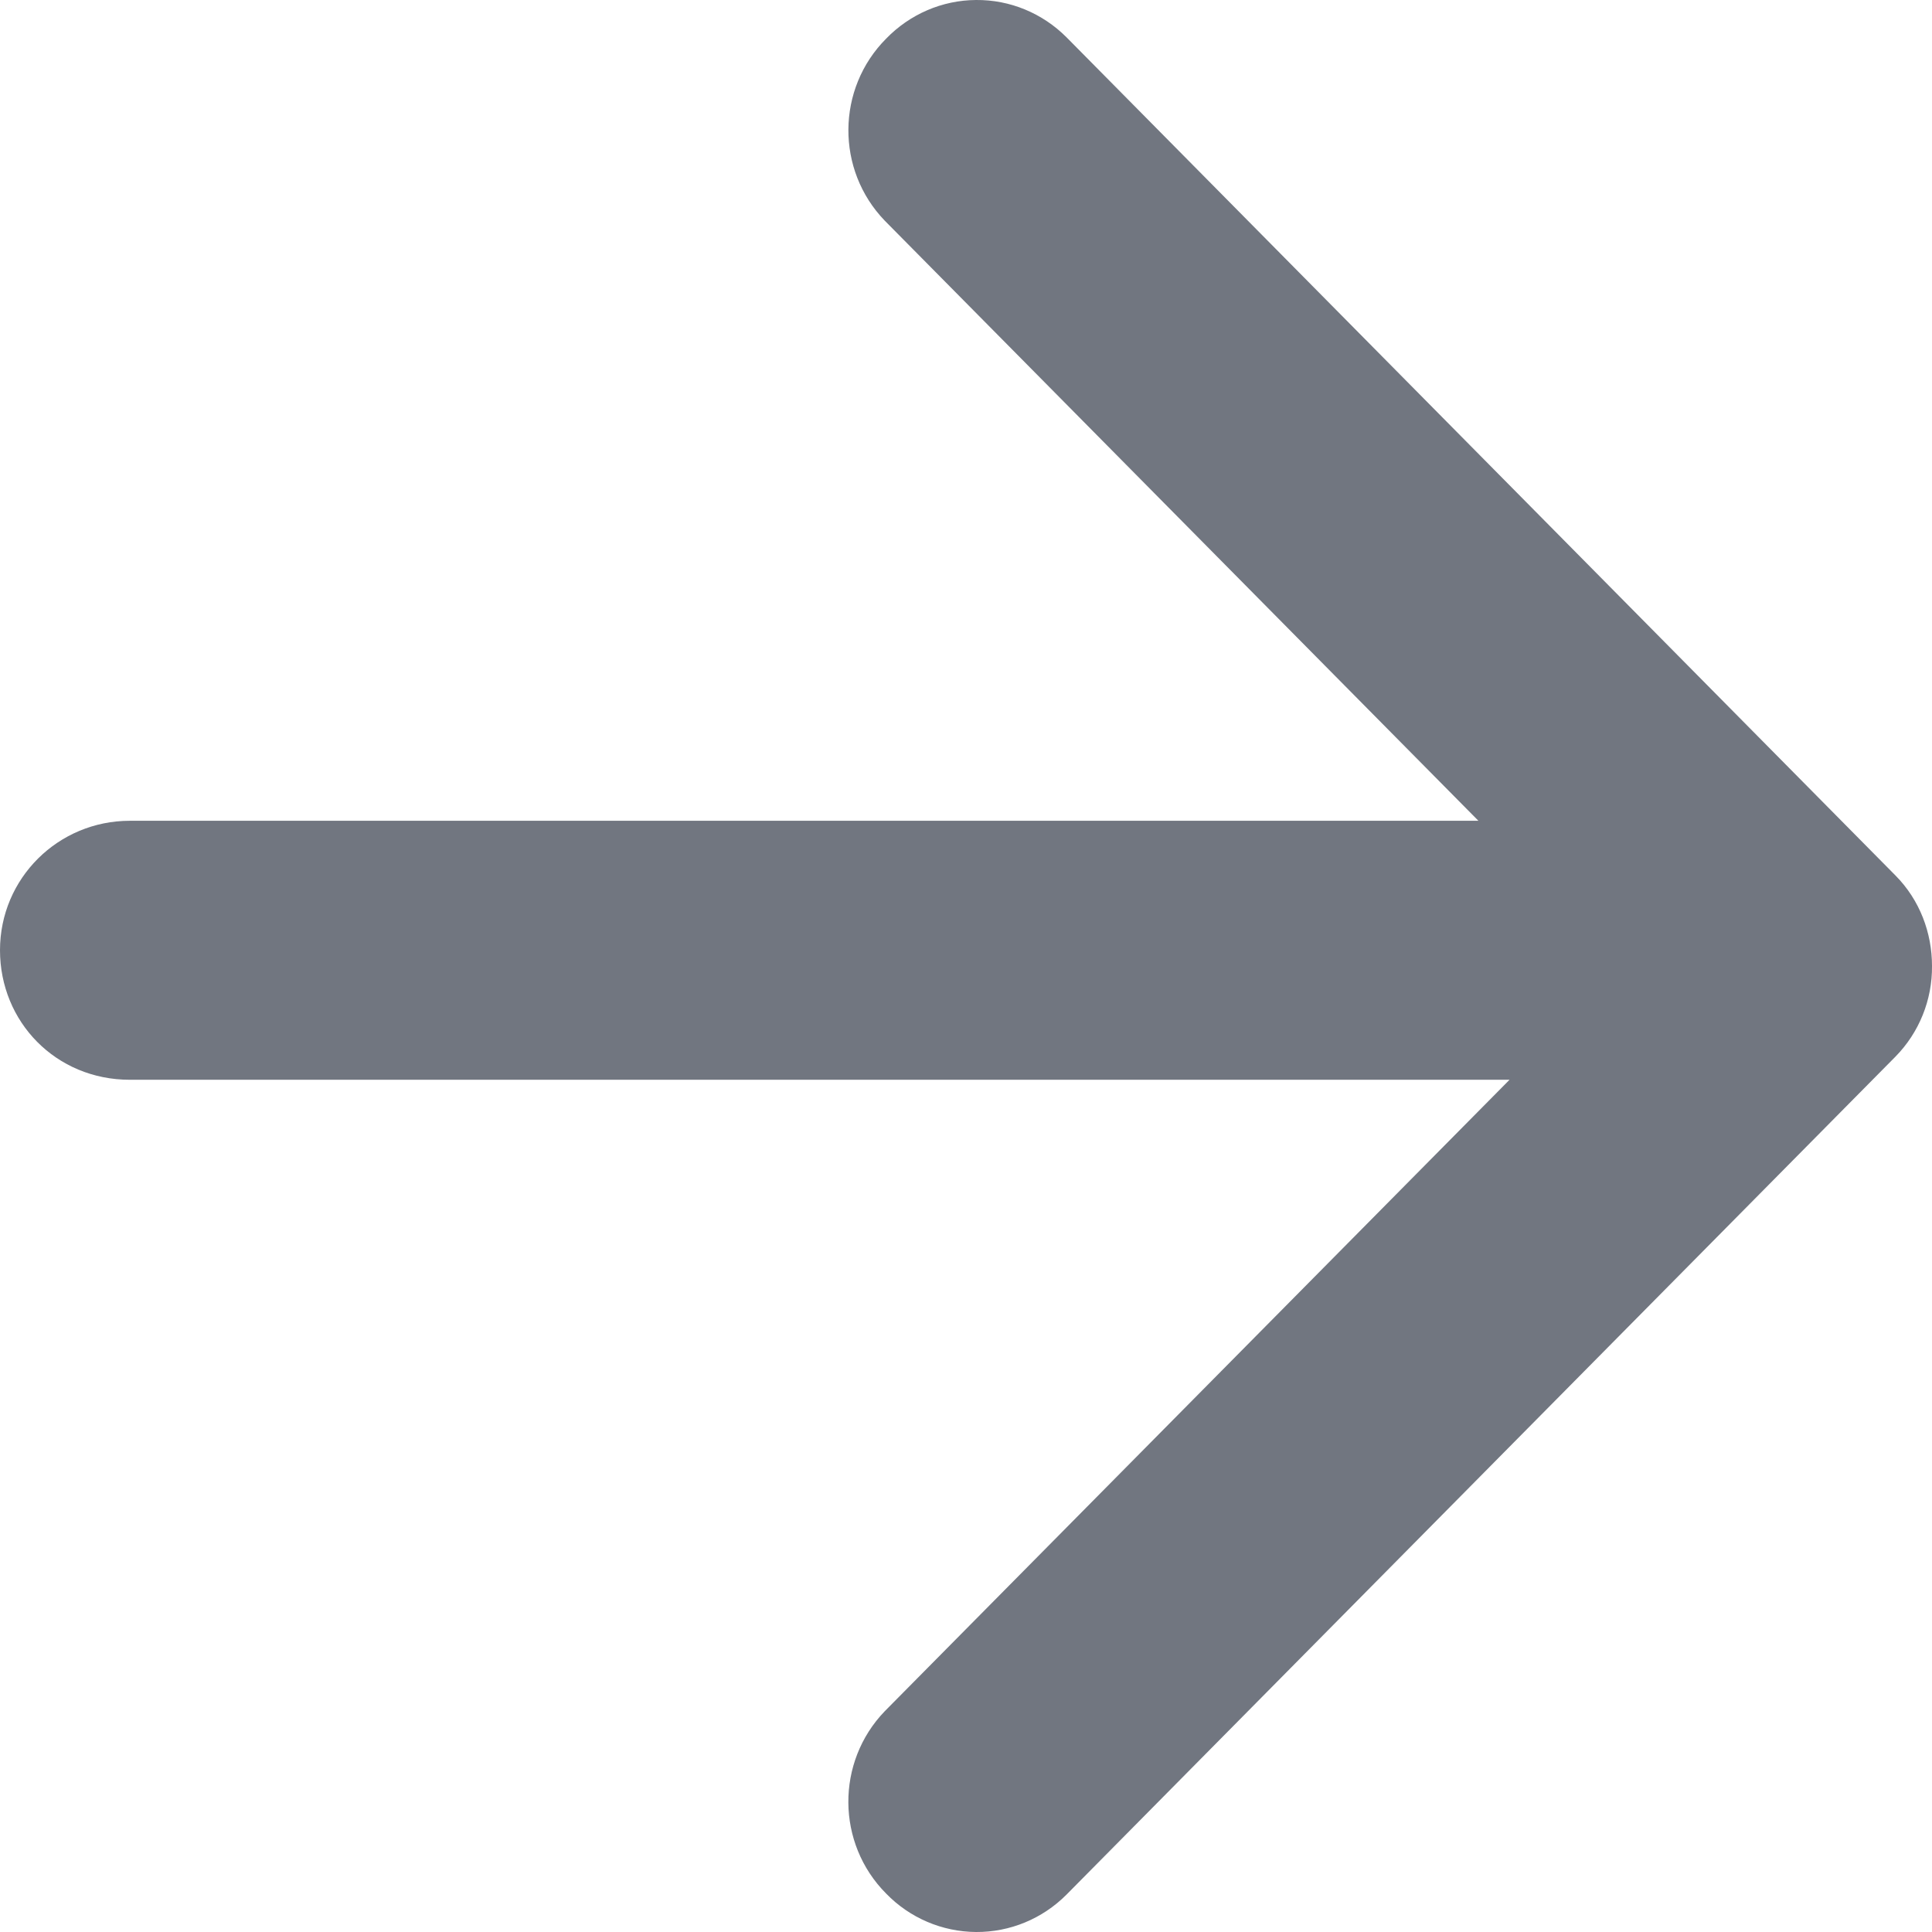 <svg width="18" height="18" viewBox="0 0 18 18" xmlns="http://www.w3.org/2000/svg">
  <path d="M8.244 15.942c-.458.474-.453 1.233.012 1.7.22.227.522.356.838.358.315.002.618-.123.842-.348l7.724-7.808c.22-.224.343-.528.34-.844 0-.308-.113-.614-.34-.843L9.936.347C9.712.123 9.41-.003 9.093 0c-.315.002-.616.132-.837.36-.464.466-.47 1.223-.012 1.697l5.53 5.59H1.21C.543 7.647 0 8.182 0 8.853c0 .667.52 1.207 1.21 1.207h12.854l-5.82 5.882z" fill="#717680" fill-rule="evenodd"/>
</svg>
